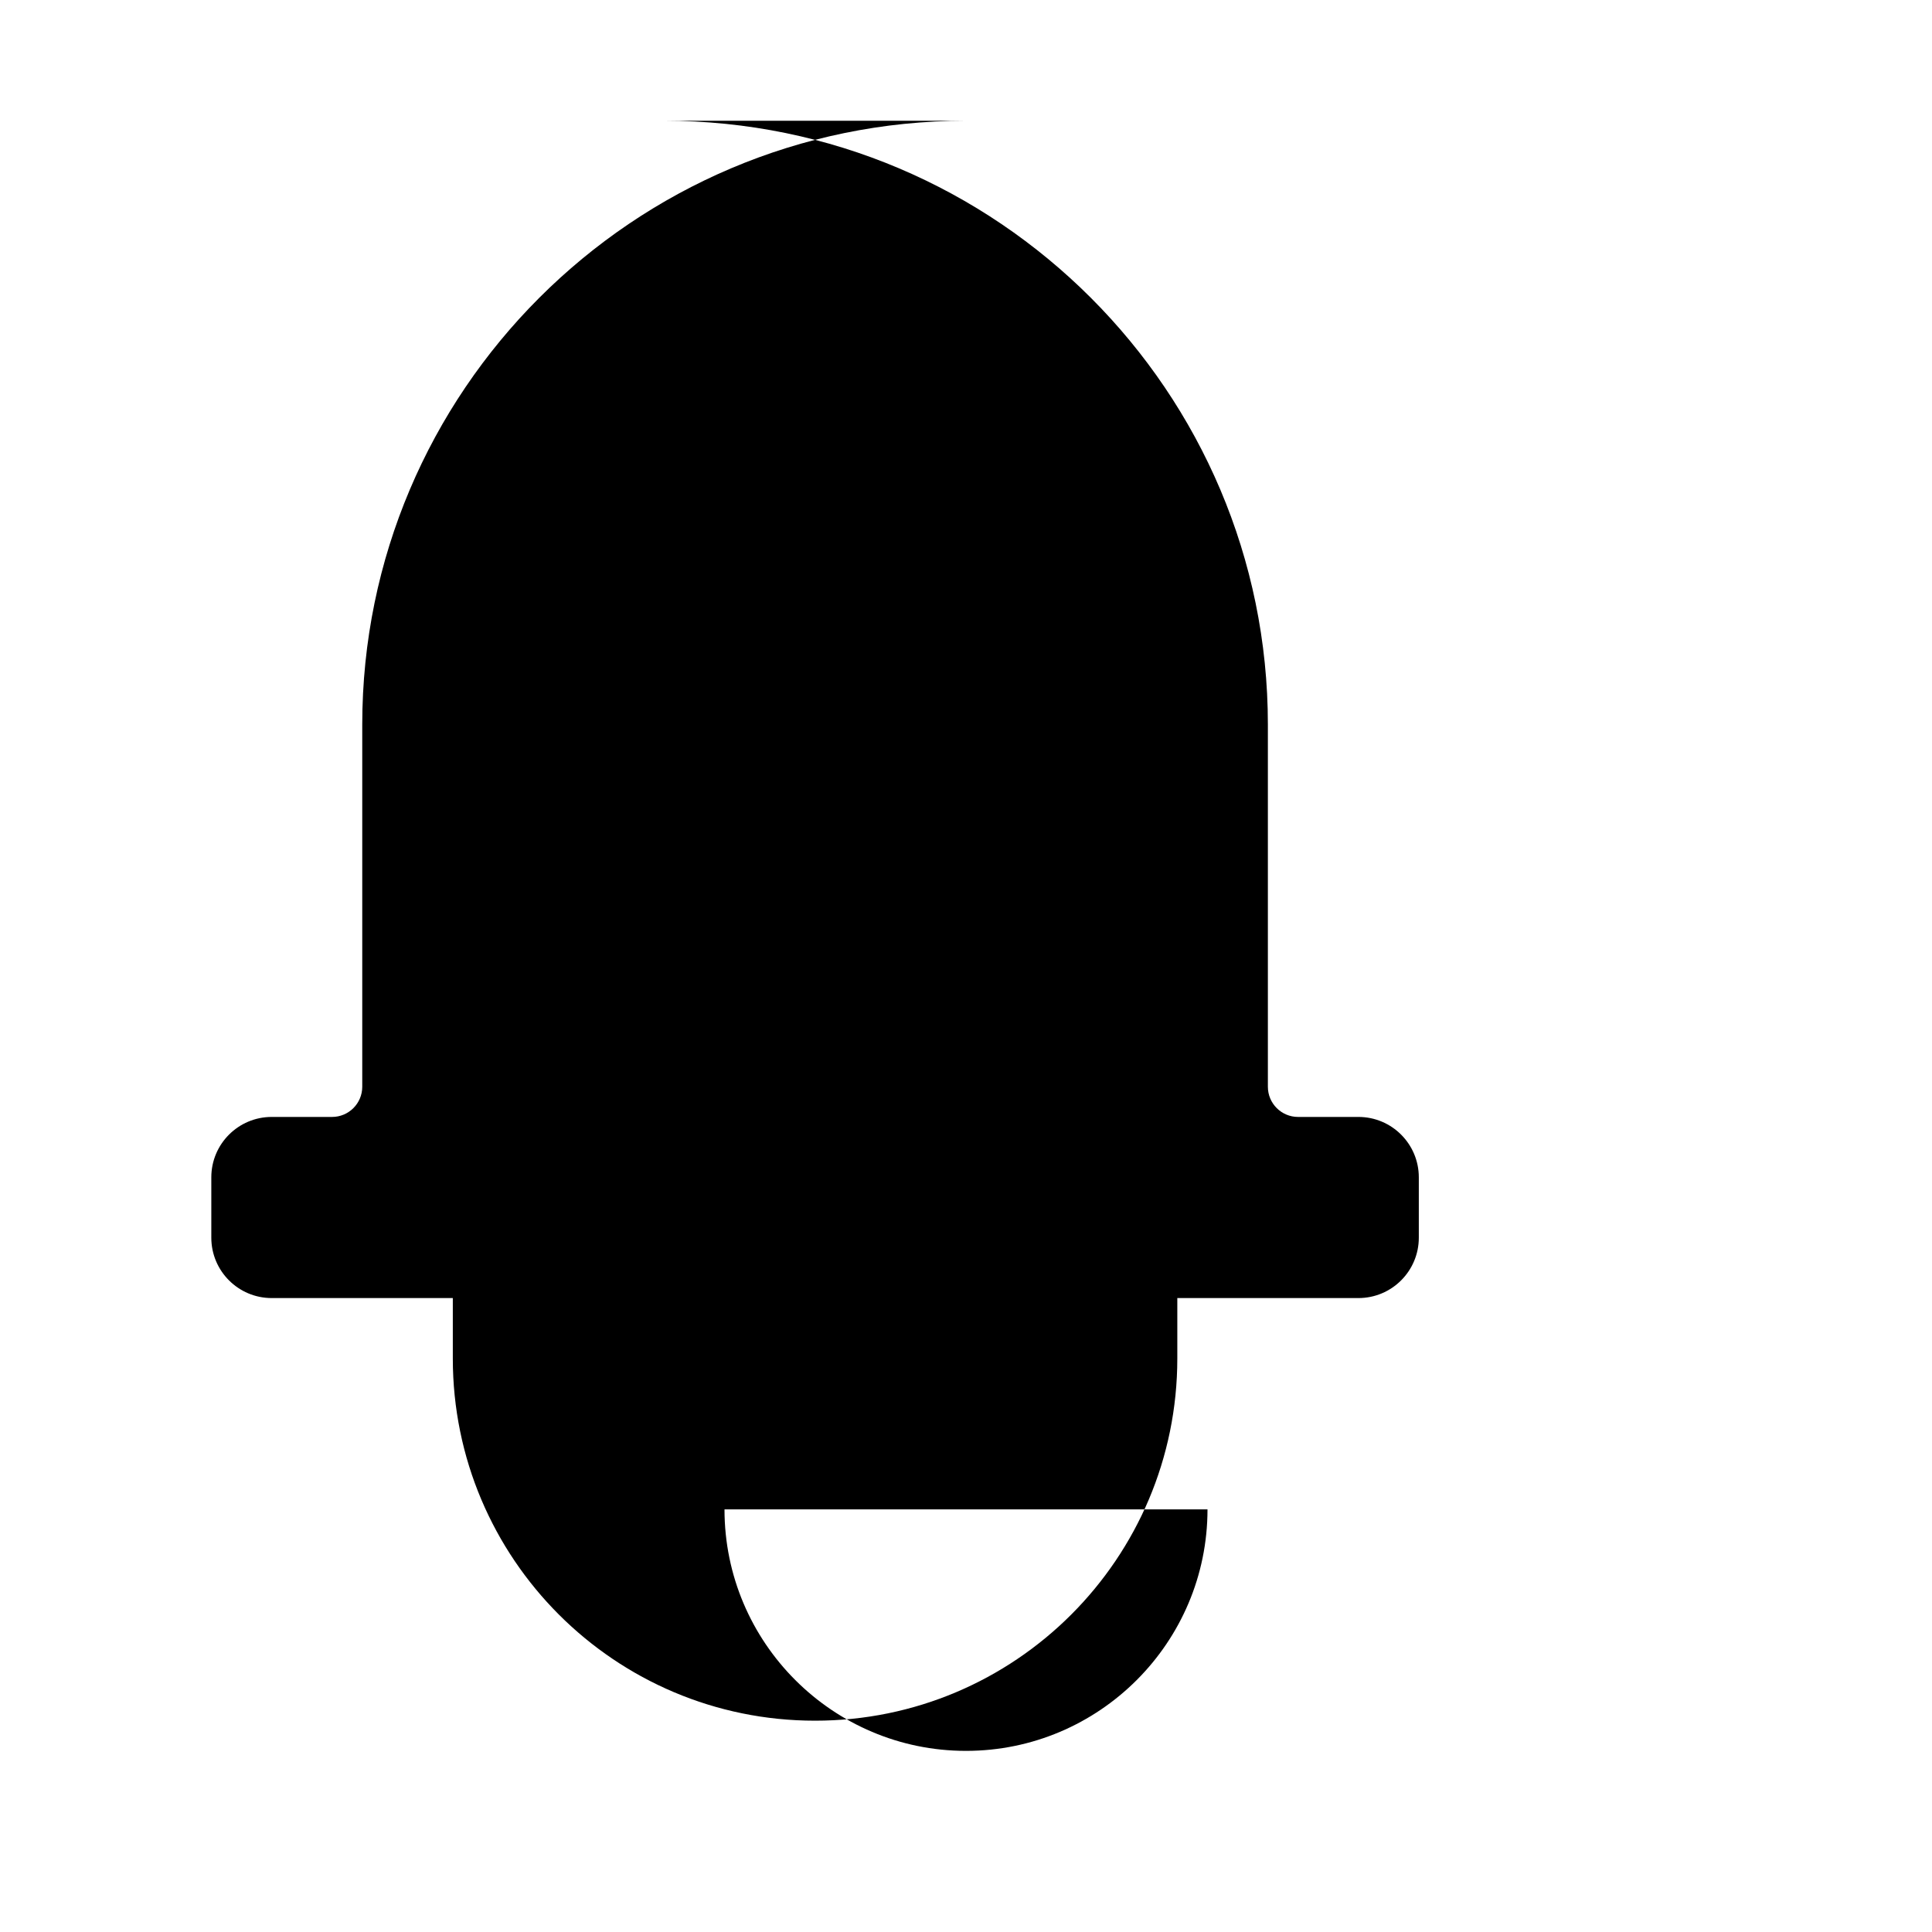<svg width="200" height="200" viewBox="0 0 1024 1024" xmlns="http://www.w3.org/2000/svg">
  <rect width="100%" height="100%" fill="white"/>
  <path d="M512 64c-176.448 0-320 143.552-320 320v192c0 8.832-7.168 16-16 16h-32c-17.664 0-32 14.336-32 32v32c0 17.664 14.336 32 32 32h96v32c0 106.048 85.952 192 192 192s192-85.952 192-192v-32h96c17.664 0 32-14.336 32-32v-32c0-17.664-14.336-32-32-32h-32c-8.832 0-16-7.168-16-16v-192c0-176.448-143.552-320-320-320zM512 928c-70.592 0-128-57.408-128-128h256c0 70.592-57.408 128-128 128z" fill="#000"/>
</svg>
